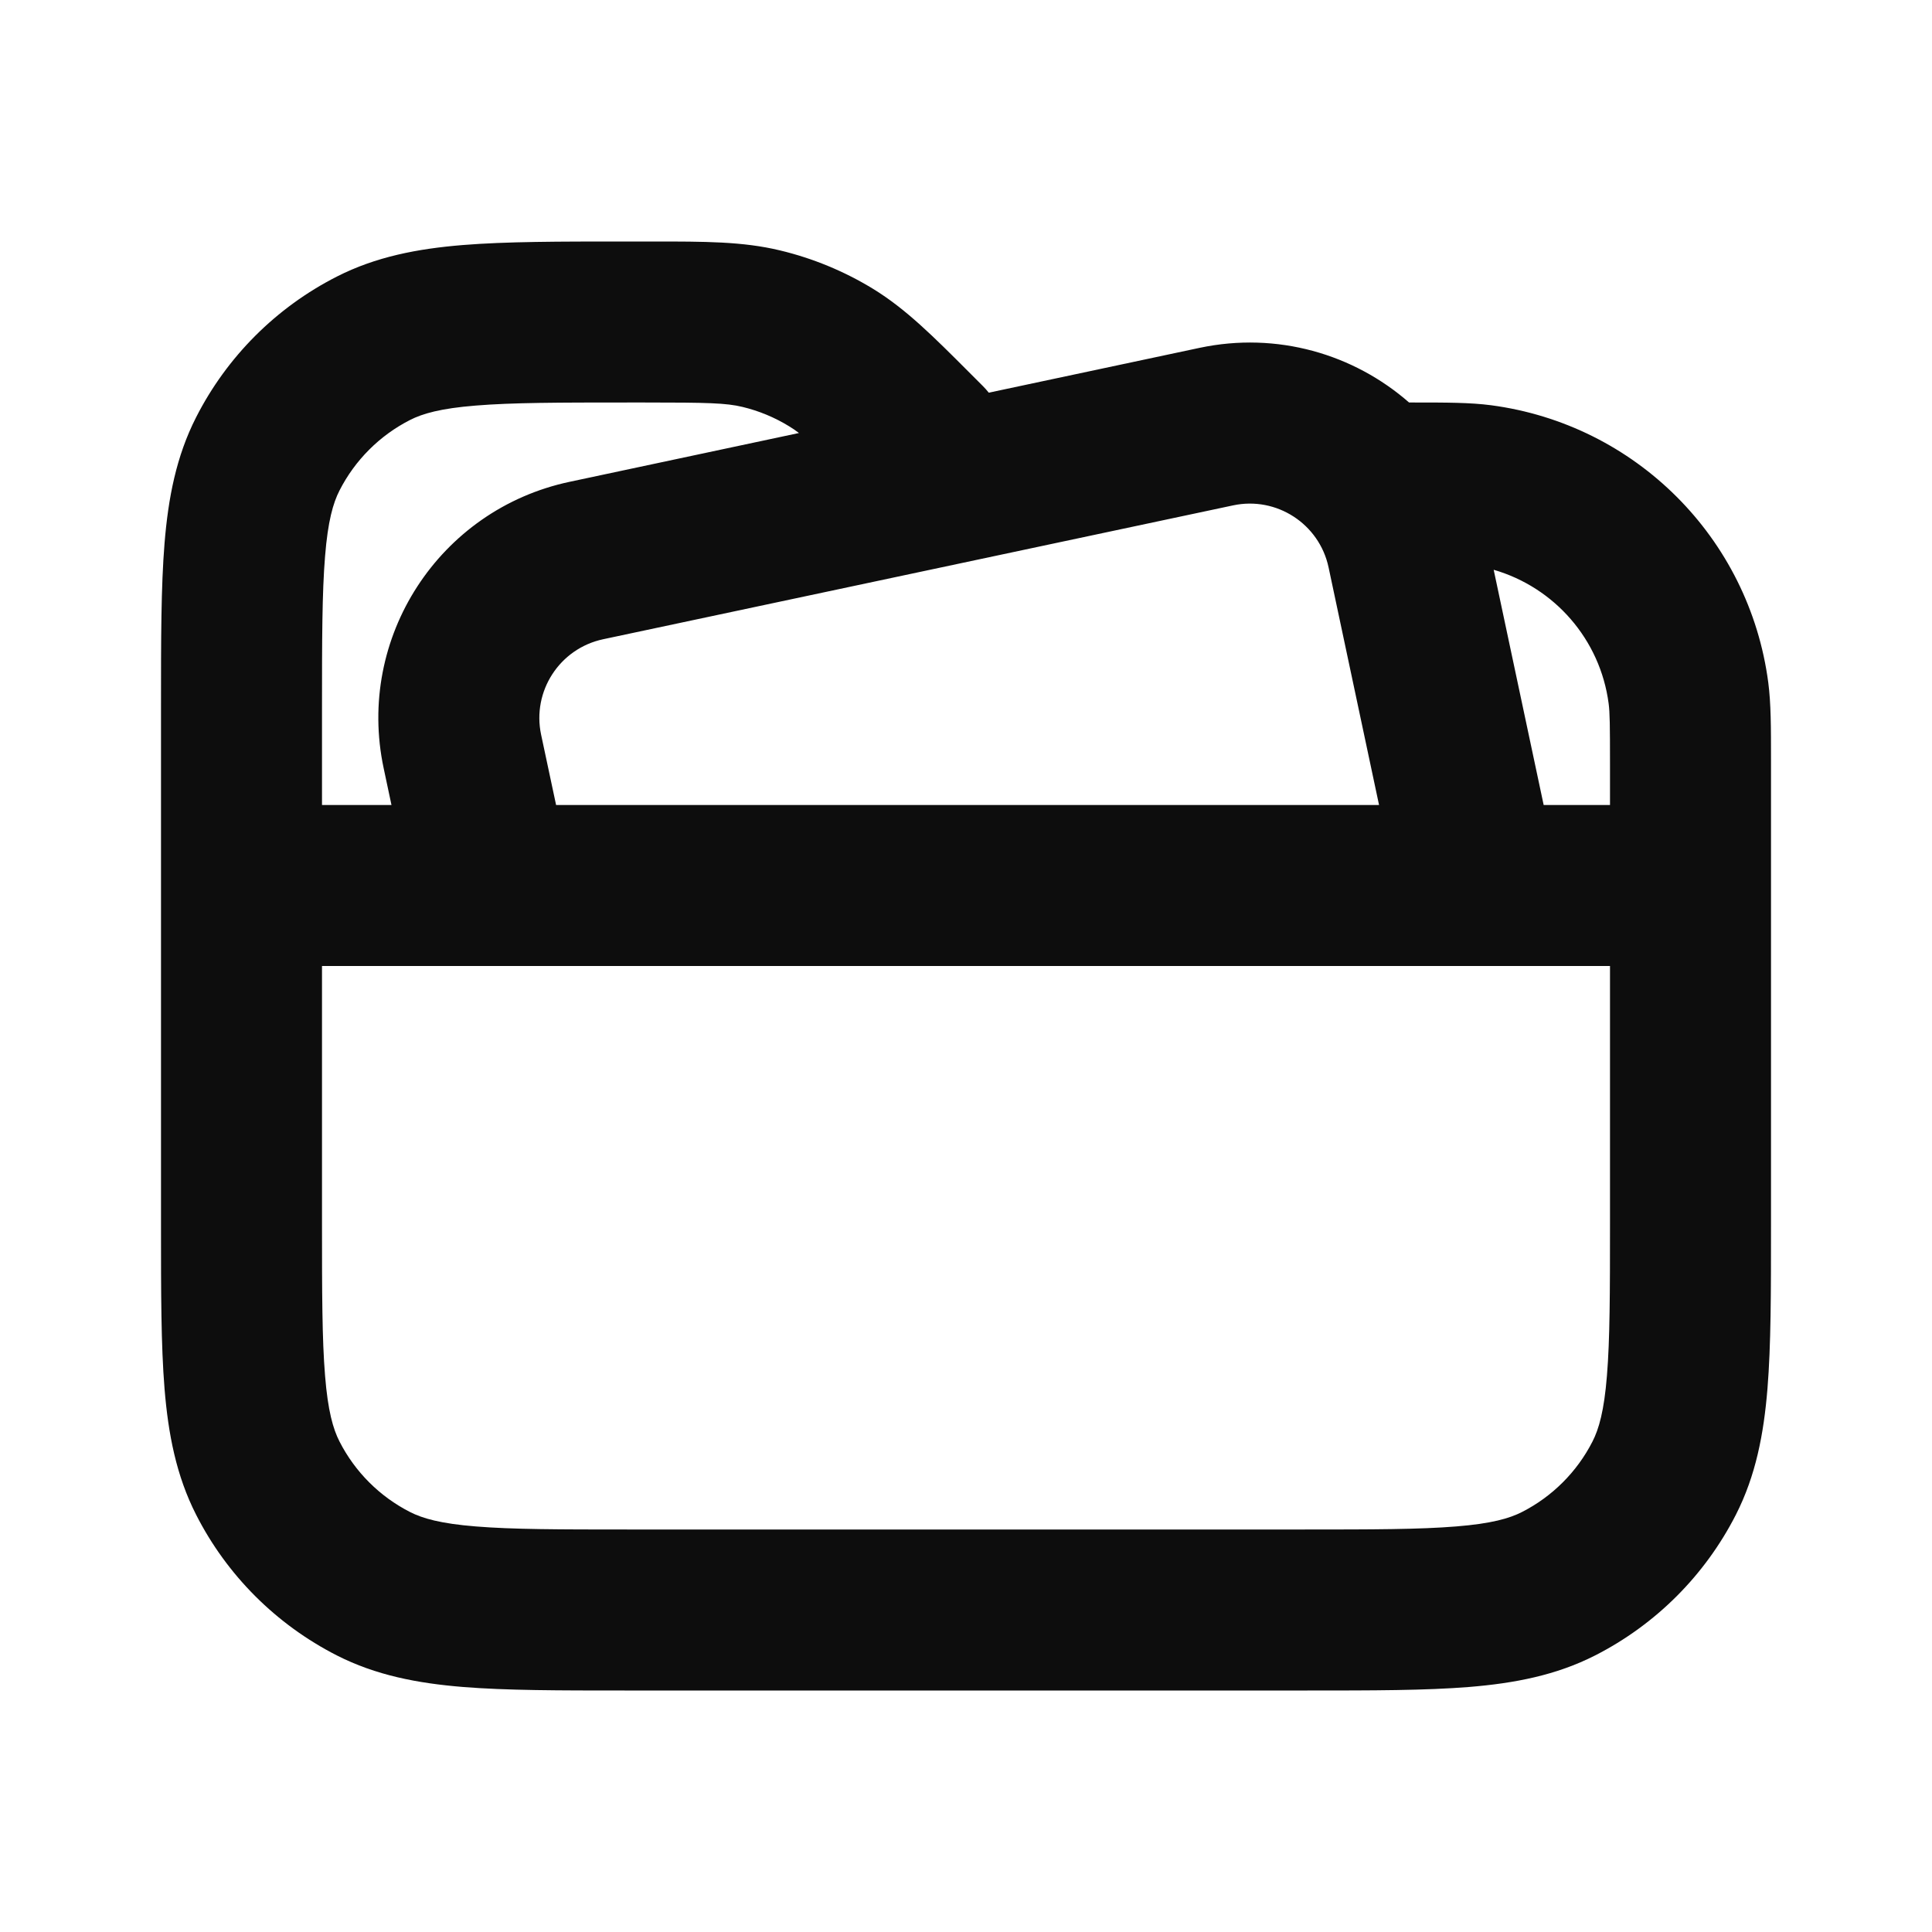 <svg width="24" height="24" viewBox="0 0 24 24" fill="none" xmlns="http://www.w3.org/2000/svg">
<path fill-rule="evenodd" clip-rule="evenodd" d="M9.224 5.055C9.021 5.006 8.793 5 8.012 5H7.8C6.943 5 6.361 5.001 5.911 5.038C5.473 5.073 5.248 5.138 5.092 5.218C4.716 5.41 4.41 5.716 4.218 6.092C4.138 6.248 4.073 6.473 4.038 6.911C4.001 7.361 4 7.943 4 8.8V10H4.863L4.766 9.543C4.421 7.922 5.456 6.329 7.077 5.985L9.925 5.379C9.882 5.346 9.842 5.319 9.802 5.295C9.623 5.185 9.428 5.104 9.224 5.055ZM12.283 4.878C12.26 4.849 12.234 4.82 12.207 4.793L12.113 4.699C12.089 4.674 12.065 4.65 12.041 4.627C11.592 4.177 11.253 3.838 10.847 3.589C10.489 3.37 10.099 3.209 9.691 3.111C9.228 2.999 8.749 3 8.114 3C8.08 3 8.046 3 8.012 3L7.759 3C6.954 3 6.289 3 5.748 3.044C5.186 3.09 4.669 3.189 4.184 3.436C3.431 3.819 2.819 4.431 2.436 5.184C2.189 5.669 2.09 6.186 2.044 6.748C2 7.289 2 7.954 2 8.759V15.241C2 16.046 2 16.711 2.044 17.252C2.09 17.814 2.189 18.331 2.436 18.816C2.819 19.569 3.431 20.18 4.184 20.564C4.669 20.811 5.186 20.91 5.748 20.956C6.289 21 6.954 21 7.759 21H16.241C17.046 21 17.711 21 18.252 20.956C18.814 20.91 19.331 20.811 19.816 20.564C20.569 20.18 21.18 19.569 21.564 18.816C21.811 18.331 21.91 17.814 21.956 17.252C22 16.711 22 16.046 22 15.241V9.5C22 9.477 22 9.454 22 9.431C22 9.034 22 8.739 21.966 8.478C21.73 6.683 20.317 5.271 18.522 5.034C18.261 5 17.966 5 17.569 5C17.547 5 17.526 5 17.504 5C16.816 4.398 15.864 4.117 14.902 4.321L12.283 4.878ZM18.555 7.078L19.176 10H20V9.5C20 9.004 19.998 8.853 19.983 8.739C19.878 7.942 19.309 7.296 18.555 7.078ZM20 12H4V15.2C4 16.057 4.001 16.639 4.038 17.089C4.073 17.527 4.138 17.752 4.218 17.908C4.41 18.284 4.716 18.59 5.092 18.782C5.248 18.862 5.473 18.927 5.911 18.962C6.361 18.999 6.943 19 7.8 19H16.2C17.057 19 17.639 18.999 18.089 18.962C18.527 18.927 18.752 18.862 18.908 18.782C19.284 18.59 19.59 18.284 19.782 17.908C19.862 17.752 19.927 17.527 19.962 17.089C19.999 16.639 20 16.057 20 15.2V12ZM17.131 10L16.504 7.048C16.389 6.508 15.858 6.163 15.318 6.278L7.492 7.941C6.952 8.056 6.607 8.587 6.722 9.127L6.908 10H17.131Z" fill="#0D0D0D"/>
</svg>
